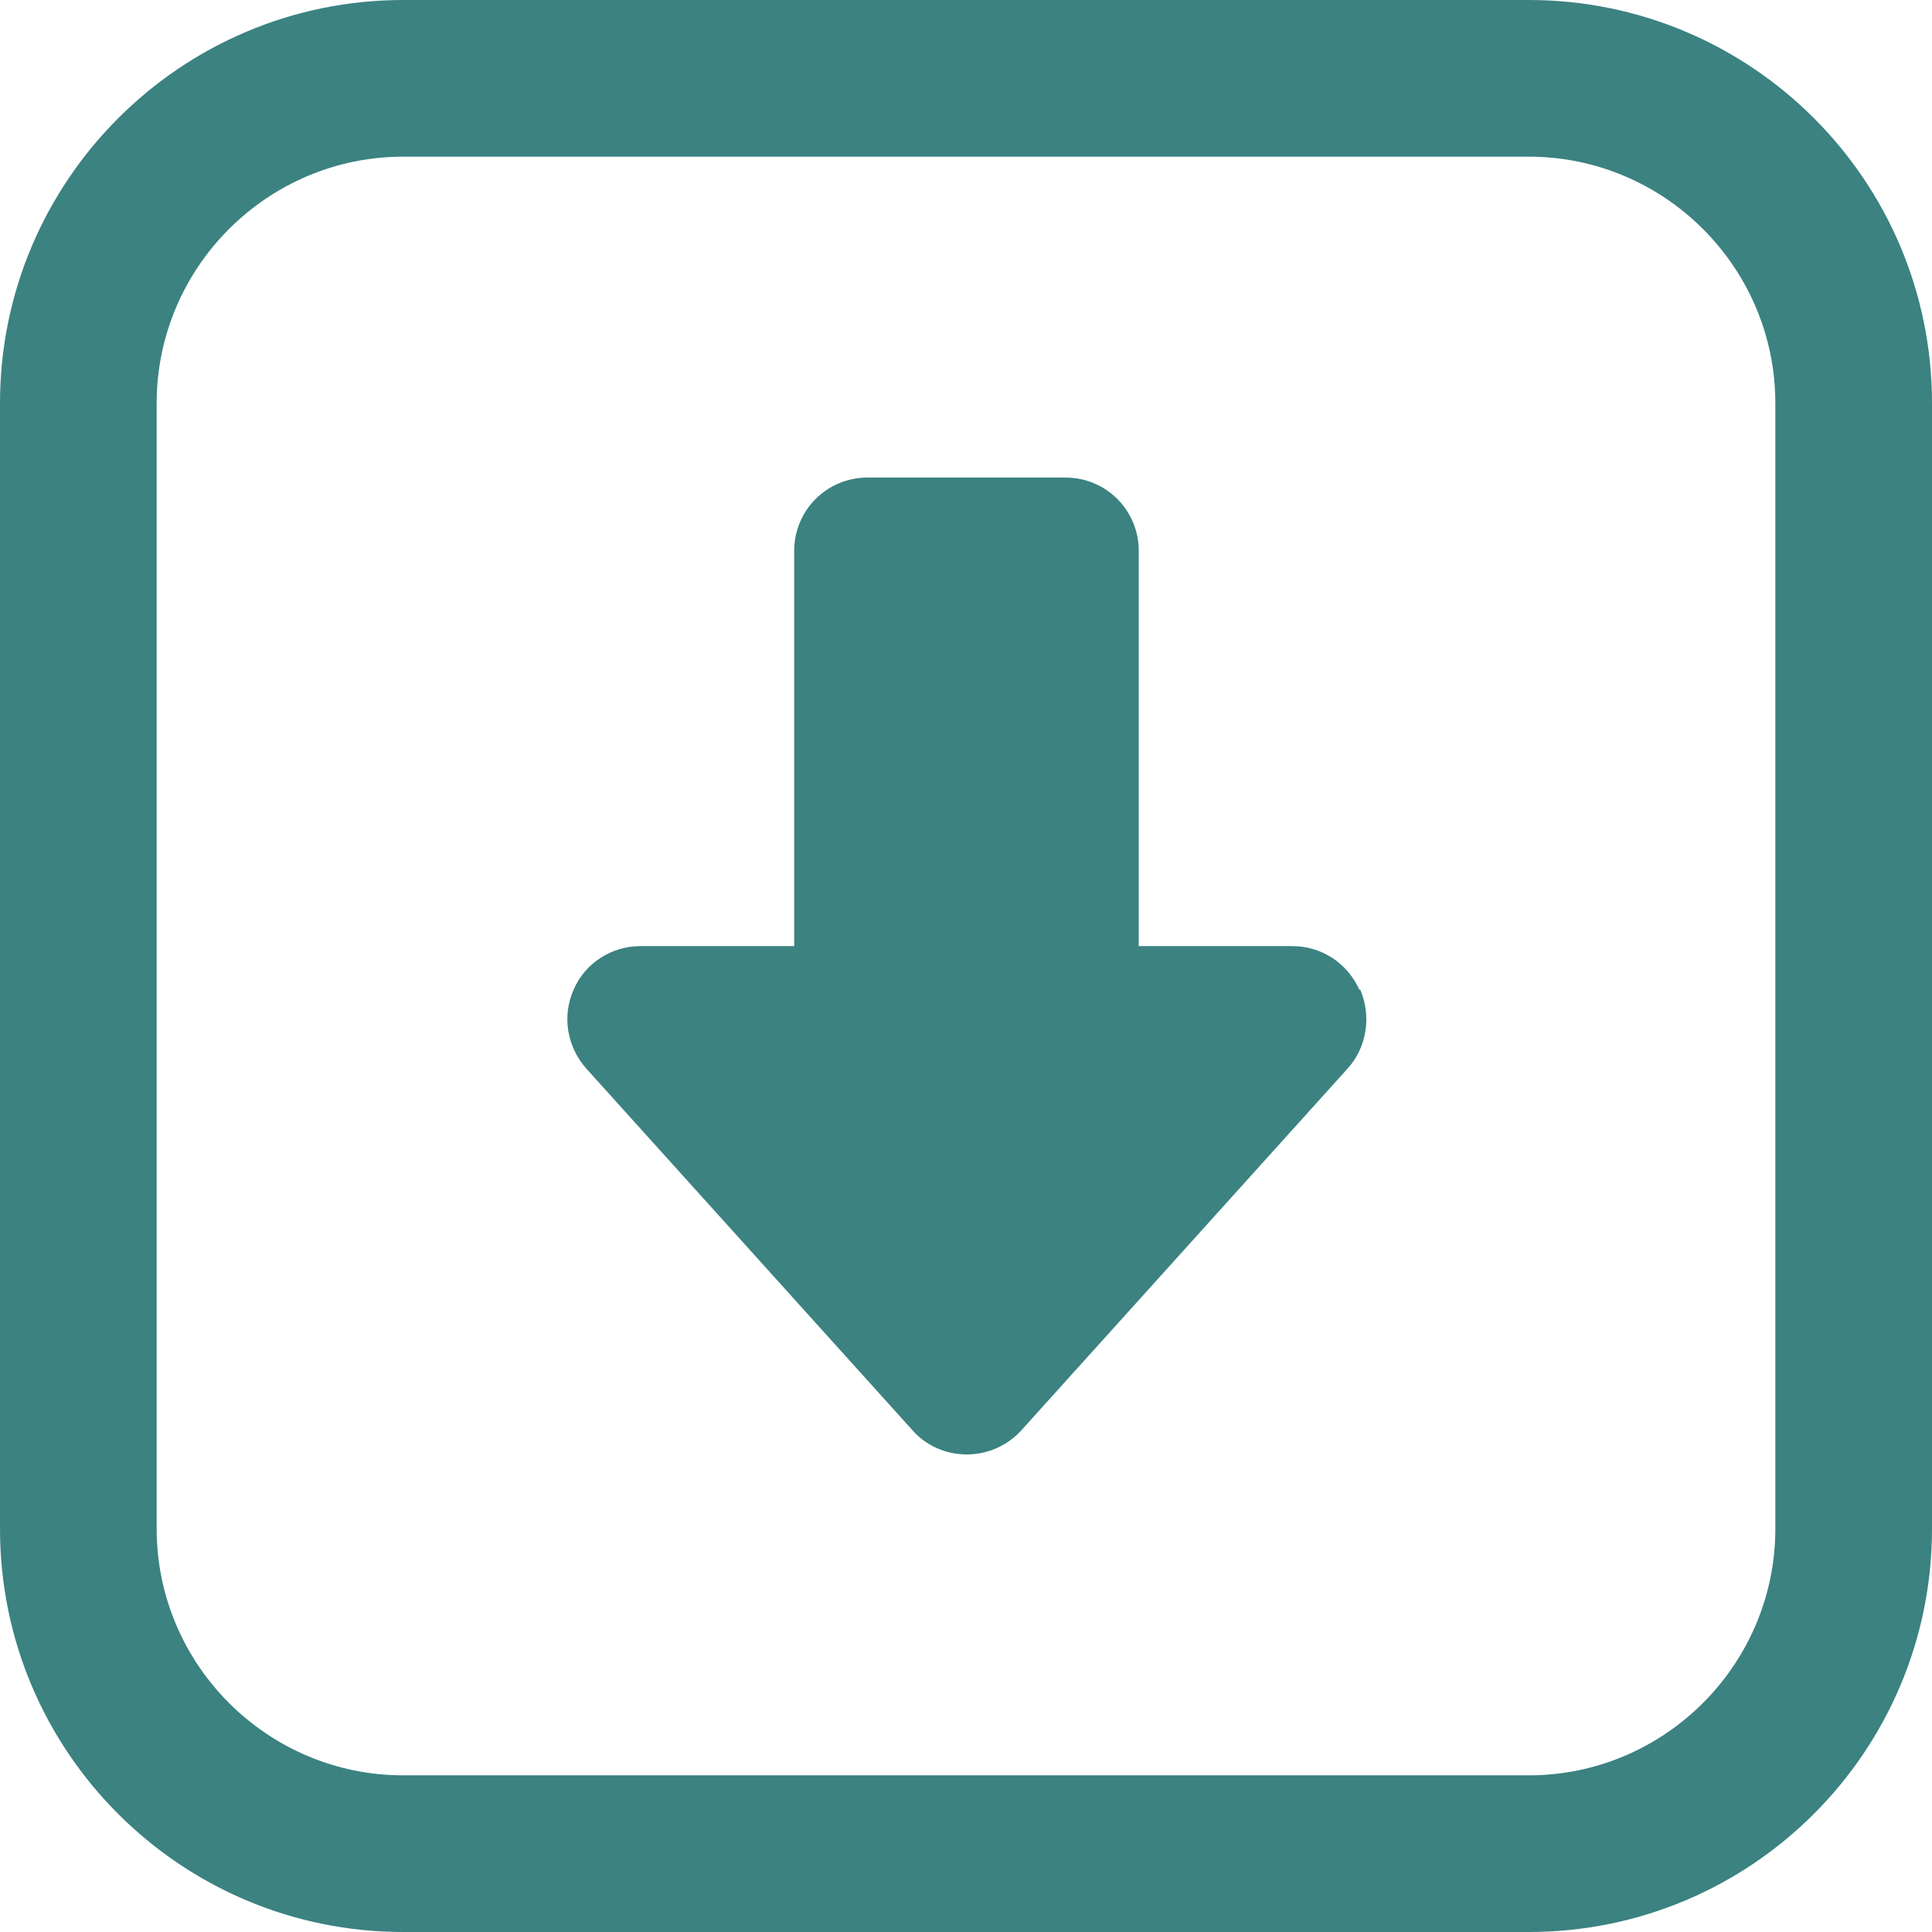 <?xml version="1.0" encoding="UTF-8"?>
<svg id="Capa_1" data-name="Capa 1" xmlns="http://www.w3.org/2000/svg" viewBox="0 0 40.82 40.82">
  <defs>
    <style>
      .cls-1 {
        fill: #3b8281;
        stroke-width: 0px;
      }
    </style>
  </defs>
  <path class="cls-1" d="m32.3,3.31c2.87,0,5.21,2.34,5.21,5.21v23.78c0,2.87-2.34,5.21-5.21,5.21H8.52c-2.87,0-5.21-2.34-5.21-5.21V8.52c0-2.87,2.34-5.21,5.21-5.21h23.78m0-3.31H8.52C3.82,0,0,3.82,0,8.52v23.78c0,4.71,3.82,8.52,8.52,8.52h23.78c4.71,0,8.52-3.82,8.52-8.52V8.52c0-4.71-3.82-8.52-8.52-8.52h0Z"/>
  <path class="cls-1" d="m28.72,20.91c-.25-.56-.8-.92-1.41-.92h-3.25v-8.35c0-.86-.69-1.55-1.55-1.55h-4.18c-.86,0-1.55.69-1.55,1.55v8.35h-3.25c-.61,0-1.17.36-1.41.92-.25.56-.14,1.21.27,1.67l6.89,7.64c.29.33.71.51,1.15.51s.86-.19,1.15-.51l6.89-7.64c.41-.45.51-1.11.27-1.67Z"/>
</svg>